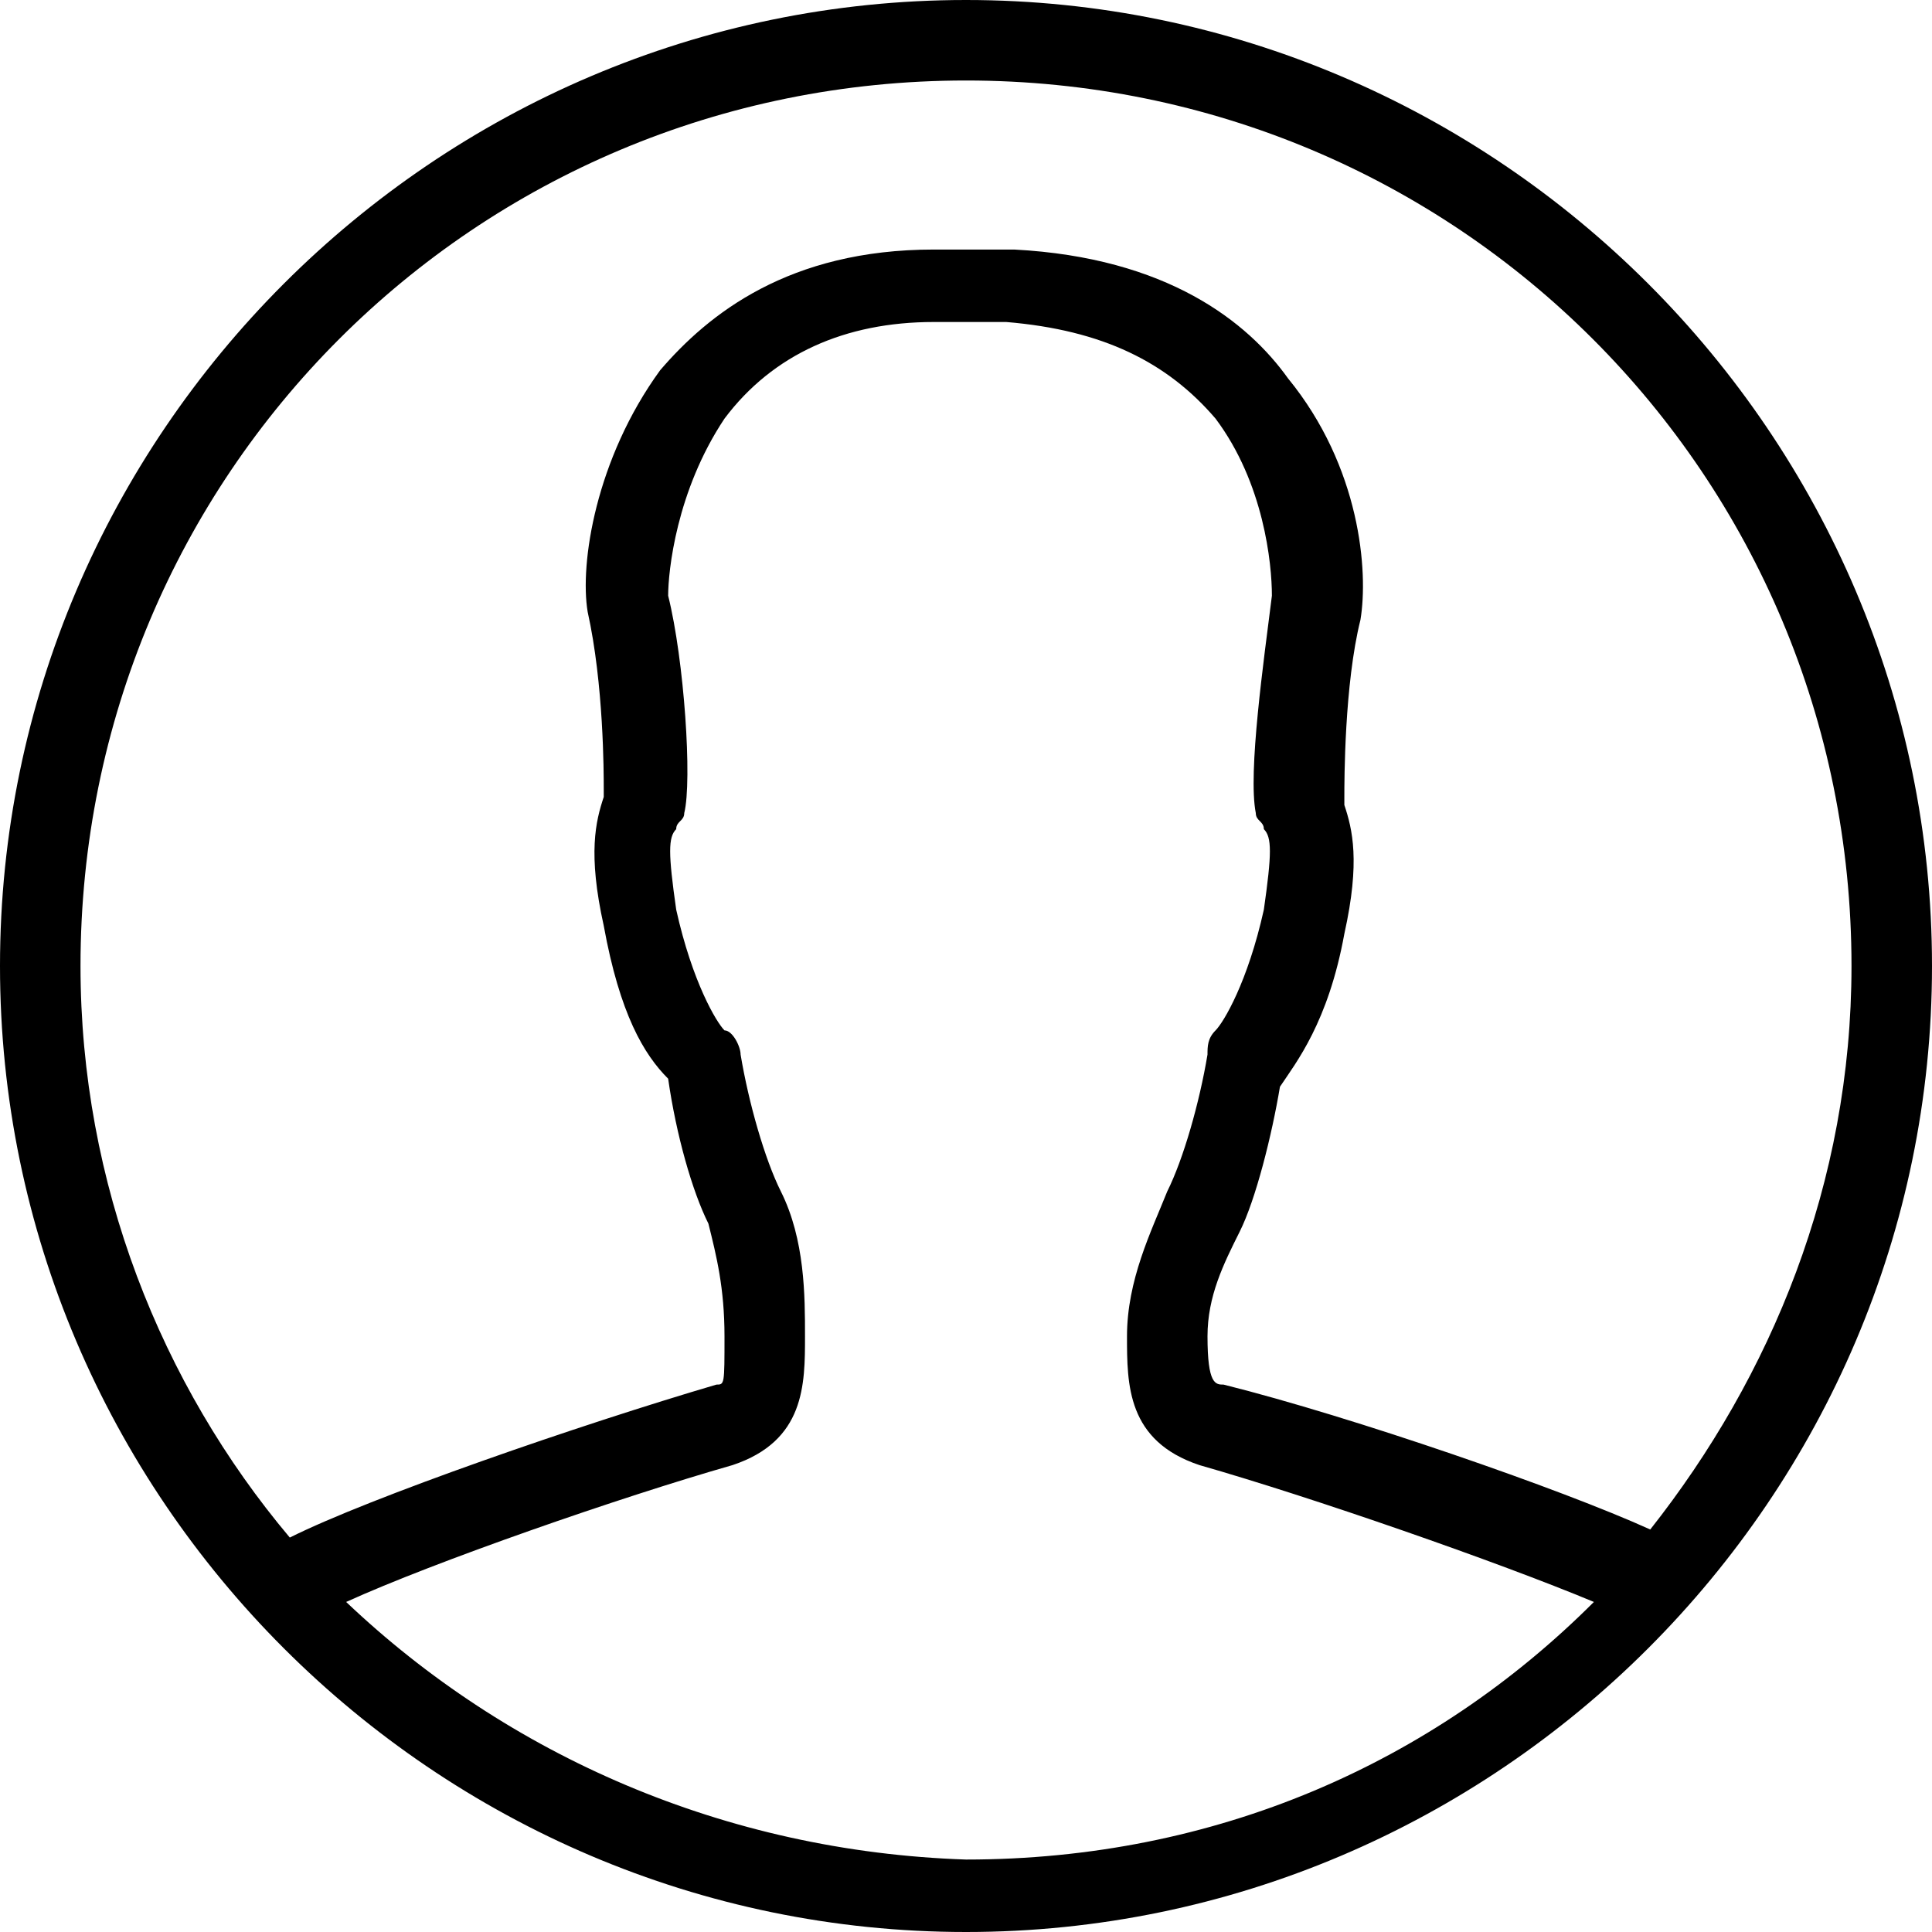 <svg xmlns="http://www.w3.org/2000/svg"  x="0px" y="0px" width="21" height="21"
	 viewBox="0 0 24 24" style="enable-background:new 0 0 24 24;" xml:space="preserve">

<path fill="currentColor" d="M12,0C5.4,0,0,5.4,0,12s5.4,12,12,12s12-5.4,12-12S18.6,0,12,0z M12,1c6.1,0,11,4.9,11,11c0,2.7-1,5.1-2.5,7
	c-1.1-0.5-3.7-1.4-5.3-1.8c-0.1,0-0.2,0-0.2-0.6c0-0.5,0.2-0.9,0.4-1.3c0.2-0.4,0.4-1.2,0.5-1.8c0.2-0.3,0.6-0.8,0.8-1.9
	c0.2-0.9,0.1-1.3,0-1.6c0,0,0-0.1,0-0.1c0-0.2,0-1.4,0.2-2.2c0.1-0.6,0-1.9-0.9-3c-0.5-0.7-1.5-1.5-3.4-1.6h-1
	C9.8,3.1,8.8,3.9,8.2,4.6c-0.8,1.1-1,2.4-0.9,3c0.2,0.9,0.2,2,0.2,2.2c0,0,0,0.1,0,0.1c-0.1,0.3-0.2,0.7,0,1.6
	c0.2,1.1,0.5,1.6,0.8,1.9c0.1,0.7,0.3,1.4,0.5,1.8C8.9,15.6,9,16,9,16.6c0,0.6,0,0.6-0.1,0.6c-1.7,0.5-4.3,1.4-5.3,1.9
	C2,17.2,1,14.7,1,12C1,5.9,5.9,1,12,1z M4.3,19.9c1.1-0.5,3.4-1.3,4.8-1.7c0.9-0.3,0.9-1,0.9-1.6c0-0.5,0-1.2-0.3-1.8
	c-0.2-0.4-0.4-1.1-0.5-1.7c0-0.1-0.1-0.3-0.2-0.3c-0.1-0.1-0.4-0.6-0.6-1.5c-0.1-0.7-0.1-0.9,0-1c0-0.1,0.1-0.1,0.1-0.2
	c0.1-0.4,0-1.9-0.2-2.7C8.3,7.1,8.4,6.1,9,5.2c0.6-0.8,1.5-1.2,2.6-1.2h0.9c1.2,0.1,2,0.5,2.6,1.2c0.6,0.8,0.7,1.8,0.7,2.2
	c-0.1,0.8-0.3,2.2-0.2,2.7c0,0.1,0.1,0.1,0.1,0.2c0.1,0.1,0.1,0.3,0,1c-0.2,0.9-0.5,1.4-0.6,1.5C15,12.9,15,13,15,13.1
	c-0.1,0.6-0.3,1.3-0.5,1.7c-0.2,0.5-0.5,1.1-0.5,1.8c0,0.6,0,1.3,0.9,1.6c1.4,0.4,3.7,1.2,4.9,1.7c-2,2-4.7,3.2-7.8,3.2
	C9,23,6.3,21.8,4.3,19.9z"/>
</svg>
